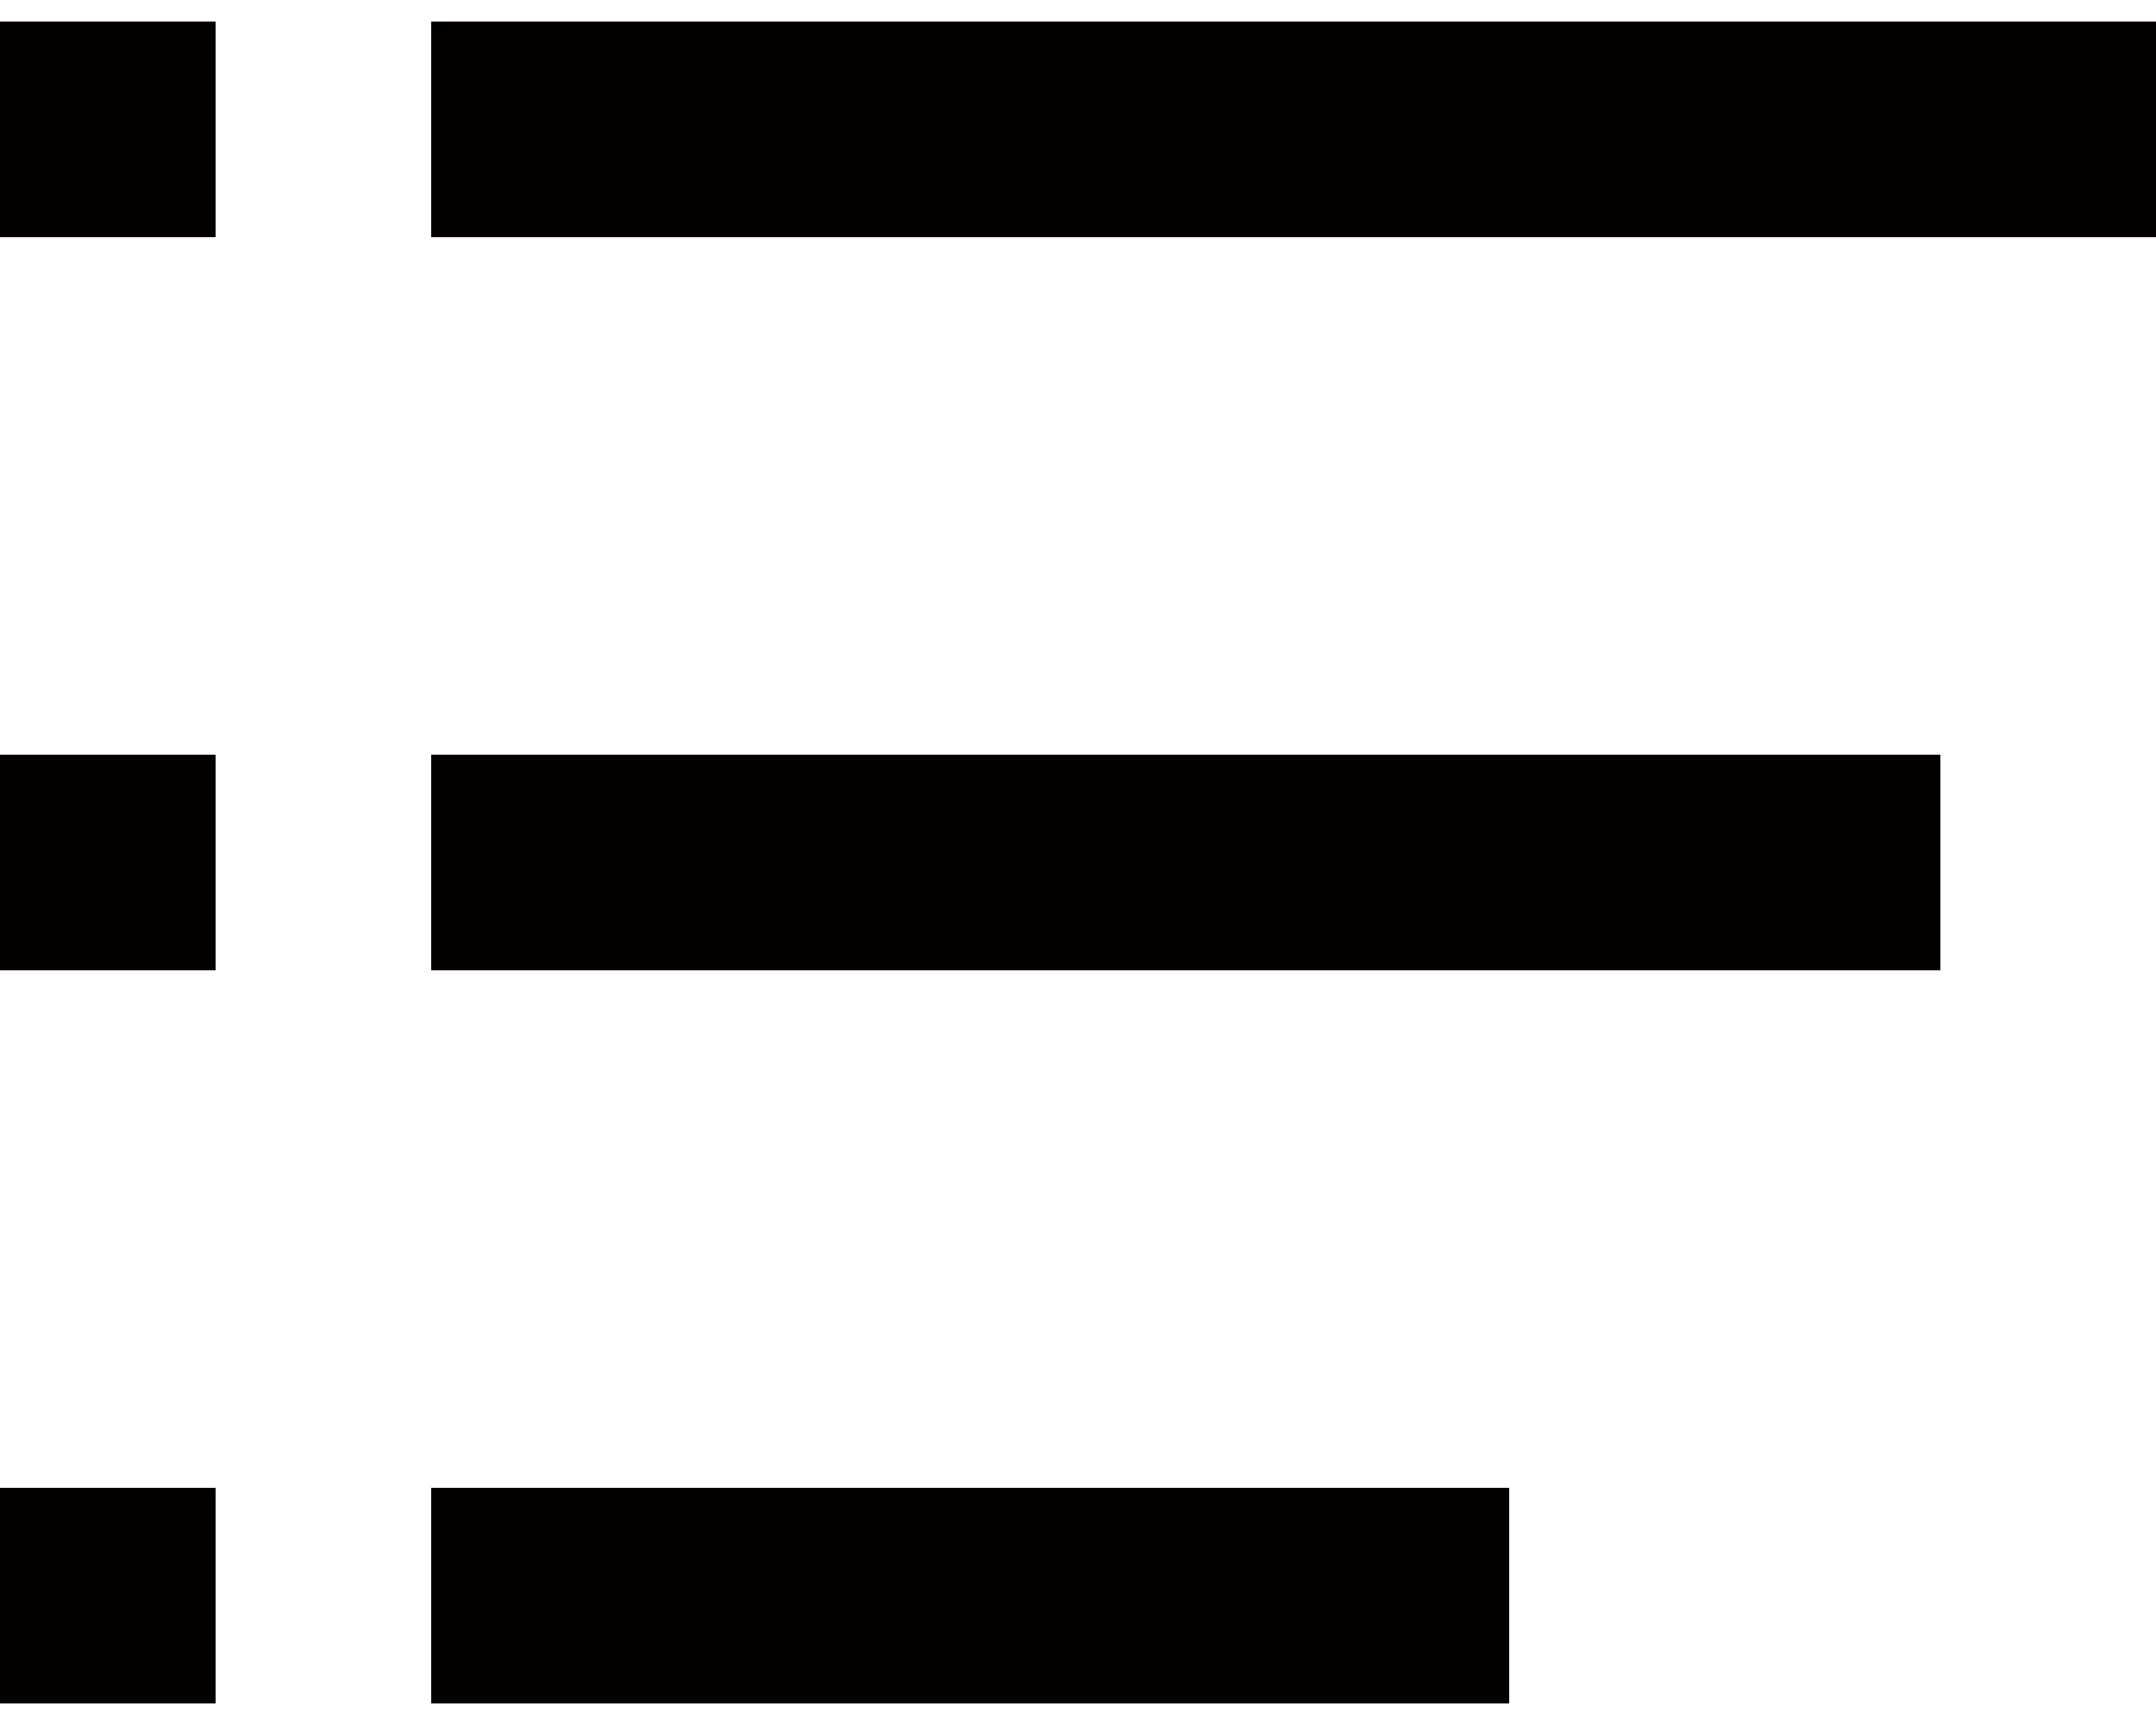 ﻿<?xml version="1.0" encoding="utf-8"?>
<svg version="1.1" xmlns:xlink="http://www.w3.org/1999/xlink" width="20px" height="16px" xmlns="http://www.w3.org/2000/svg">
  <g transform="matrix(1 0 0 1 -250 -17 )">
    <path d="M 4 2.2  L 4 0.2  L 20 0.2  L 20 2.2  L 4 2.2  Z M 4 9  L 4 7  L 18 7  L 18 9  L 4 9  Z M 4 15.8  L 4 13.8  L 14 13.8  L 14 15.8  L 4 15.8  Z M 0 2.2  L 0 0.2  L 2 0.2  L 2 2.2  L 0 2.2  Z M 0 9  L 0 7  L 2 7  L 2 9  L 0 9  Z M 0 15.8  L 0 13.8  L 2 13.8  L 2 15.8  L 0 15.8  Z " fill-rule="nonzero" fill="#040000" stroke="none" transform="matrix(1 0 0 1 250 17 )" />
  </g>
</svg>